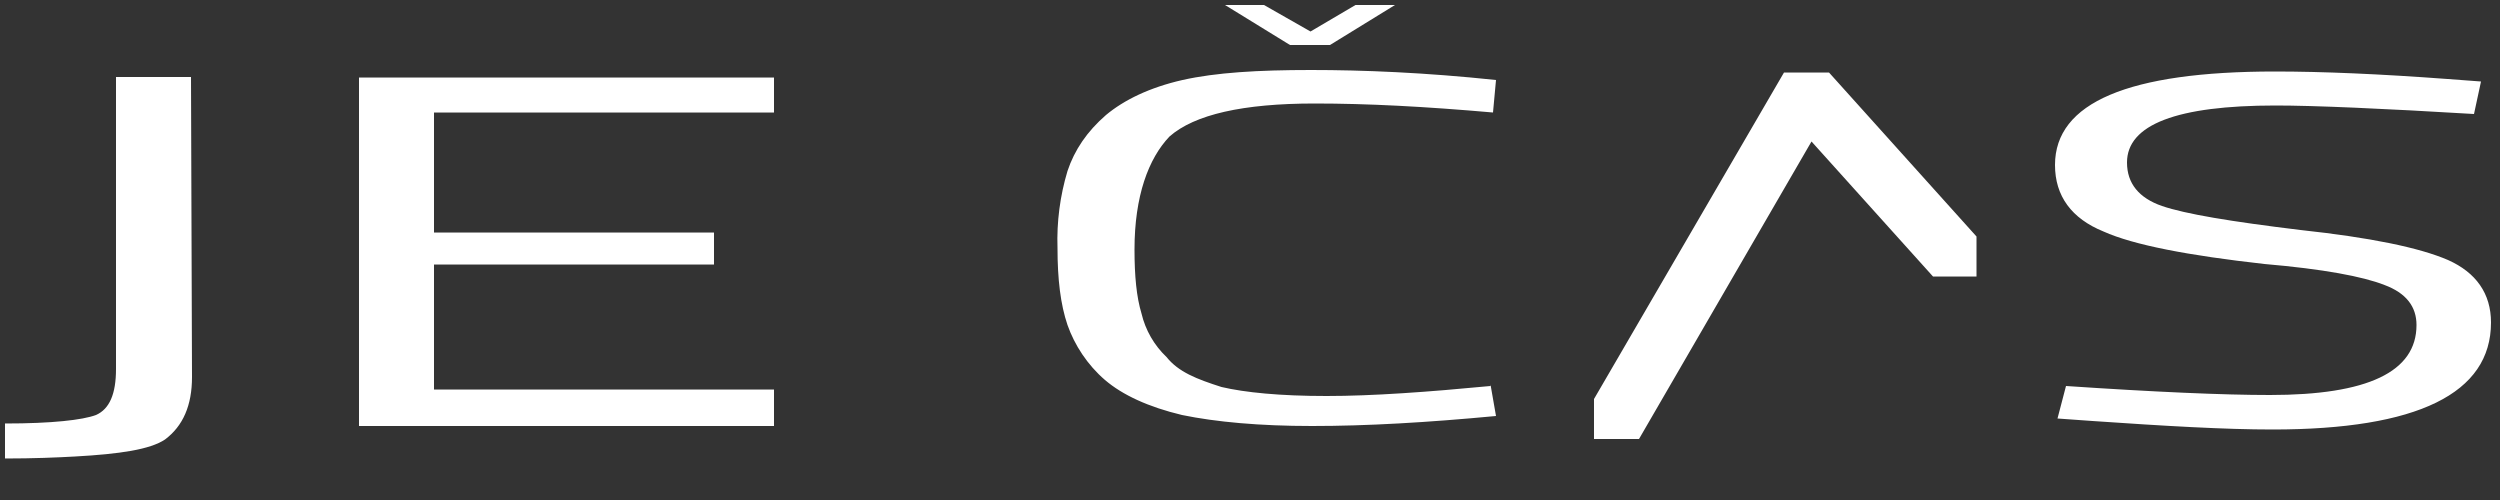 <svg width="500" height="100" viewBox="0 0 500 100" fill="currentColor" xmlns="http://www.w3.org/2000/svg">
<rect x="0" y="0" width="500" height="100" fill="#333333" stroke="none"/>
<path d="M15 91.3C24 90.8 30 89.9 33 87.9C36.6 85.2 38.4 81.1 38.4 75.4L38.2 15.4H23.2V73.8C23.2 78.8 21.9 81.8 19.2 83C16.5 84 10.4 84.7 1 84.7V91.7C6.7 91.7 11.4 91.5 15 91.3ZM154.8 84.9V77.9H86.8V52.9H142.8V46.5H86.8V22.5H154.8V15.5H71.8V85.2H154.8V84.9ZM298.1 77.2C285.5 78.4 274.5 79.2 265.3 79.2C256 79.2 249 78.5 244.3 77.4C239.3 75.8 235.7 74.4 233.3 71.4C230.824 69.047 229.087 66.024 228.3 62.7C227.3 59.4 226.9 55.2 226.9 49.9C226.9 39.2 229.7 31.7 233.9 27.3C238.9 22.9 248.6 20.7 262.9 20.7C273.5 20.7 284.9 21.3 298.6 22.5L299.2 16C285 14.5 272.6 14 262.2 14C251.6 14 243.2 14.5 236.5 16C229.9 17.5 224.8 20 221.2 23C217.4 26.3 214.9 30 213.5 34.2C212.002 39.191 211.326 44.392 211.5 49.6C211.5 55.8 212.1 60.9 213.5 65C214.9 69 217.5 73 221 76C224.5 79 229.7 81.4 236.4 83C243.2 84.4 251.9 85.2 262.4 85.2C273.4 85.2 285.4 84.5 299.2 83.2L298.1 76.9V77.2ZM494.8 22.8L496.2 16.3L489.5 15.8C476.1 14.8 464.5 14.3 455 14.3C425.7 14.3 411 20.5 411 33C411 39.2 414.3 43.7 420.7 46.3C426.7 49 437.7 51.1 452.9 52.8C464.6 53.8 472.6 55.3 476.9 57C481.2 58.6 483.3 61.3 483.3 65C483.3 74.4 473.5 79 454 79C444.7 79 431 78.4 413.2 77.2L411.5 83.7L418.5 84.2C433 85.2 445 85.9 454.5 85.9C483.5 85.9 498.2 78.7 498.2 64.5C498.2 58.7 495.2 54.5 489.6 52C483.8 49.5 474 47.5 460.1 46C446.1 44.3 437.1 42.8 432.4 41.2C427.8 39.6 425.4 36.7 425.4 32.5C425.4 24.9 435.4 21.1 455.1 21.1C462.8 21.1 476.5 21.7 494.8 22.8ZM279.1 1H271.1L262.1 6.3L252.8 1H245L258 9H266L279 1H279.1ZM356.8 14.5L318.8 79.8V87.8H327.8L362.3 28.3L386.6 55.3H395.3V47.3L365.8 14.5H356.8Z" fill="white"/>
</svg>
